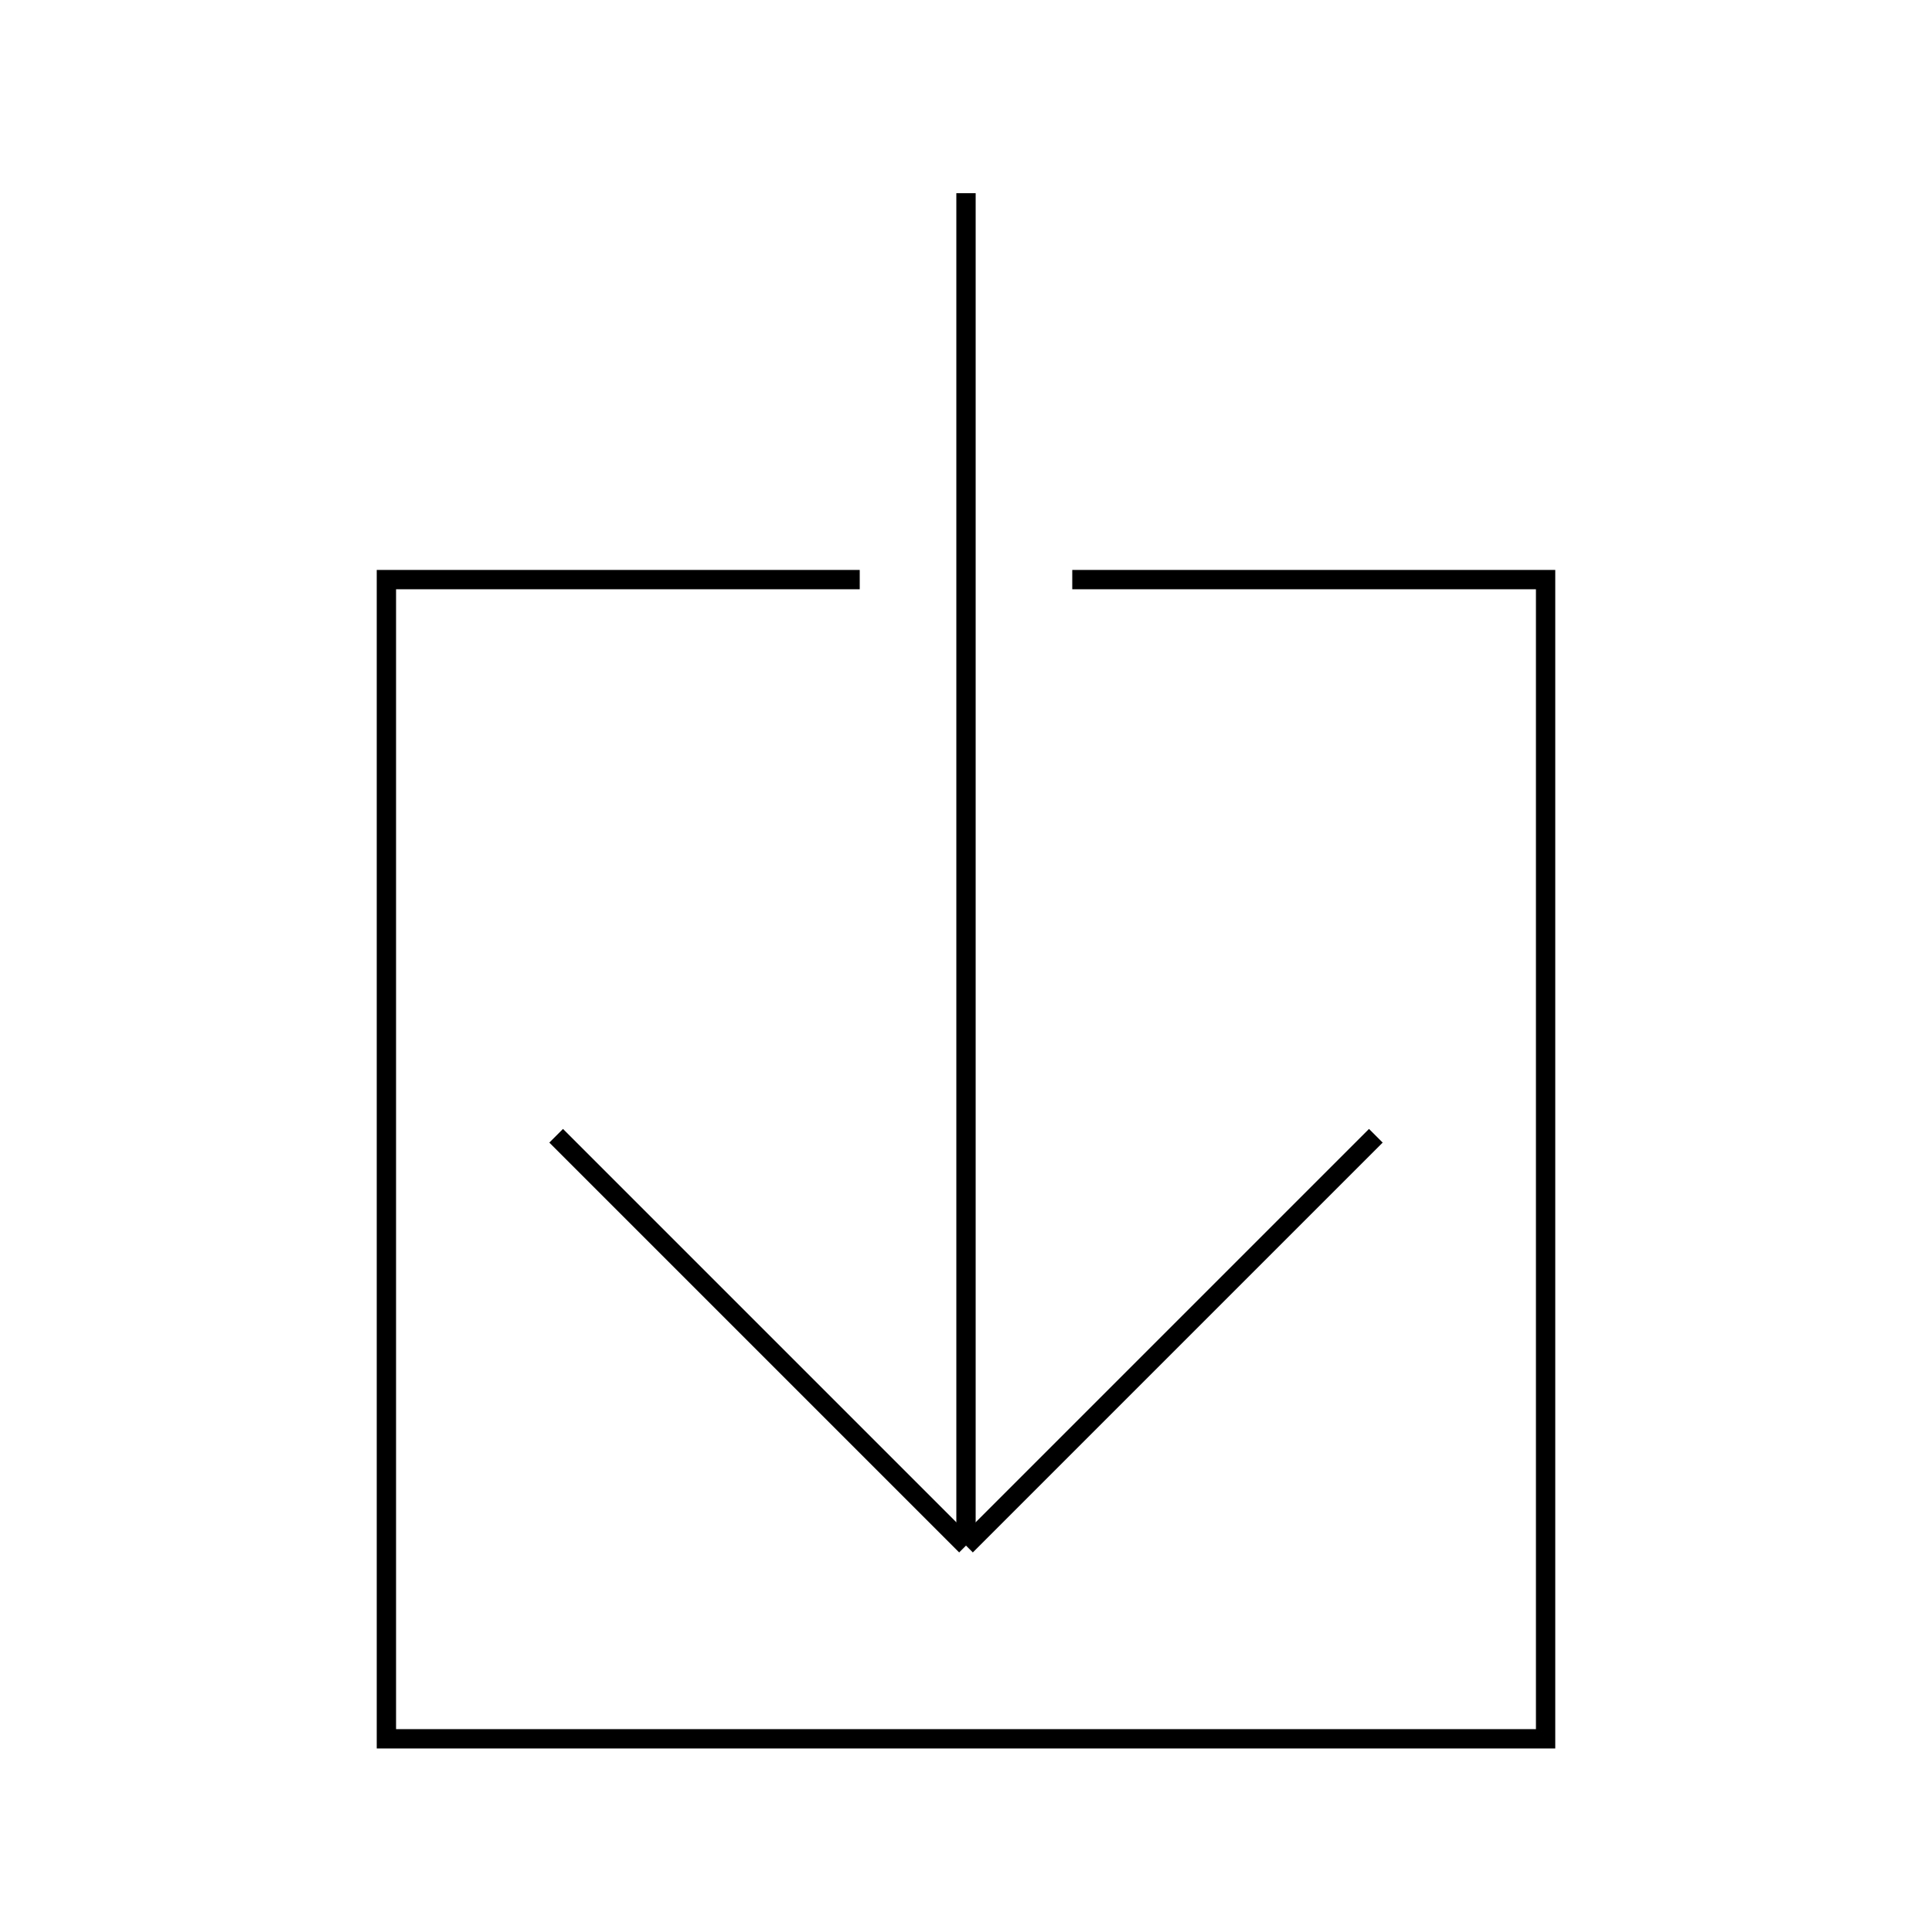 <svg version="1.1" width="1000" height="1000" xmlns="http://www.w3.org/2000/svg">

    <!-- background -->
    <rect width="100%" height="100%" fill="white" />

    <g transform="translate(500 500)" stroke="black" stroke-width="10" fill="white">

        <!-- box -->
        <rect x="-300" y="-200" width="600" height="600" />

        <!-- entry for the arrow -->
        <rect x="-50" y="-250" width="100" height="100" fill="white" stroke="white" />

        <!-- down arrow -->
        <line x1="0" y1="-400" x2="0" y2="300" />
        <g transform="translate(0,300)">
            <g transform="rotate(45)">
                <line x1="0" y1="0" x2="-300" y2="0" />
            </g>
            <g transform="rotate(-45)">
                <line x1="0" y1="0" x2="300" y2="0" />
            </g>
        </g>
    </g>
</svg>